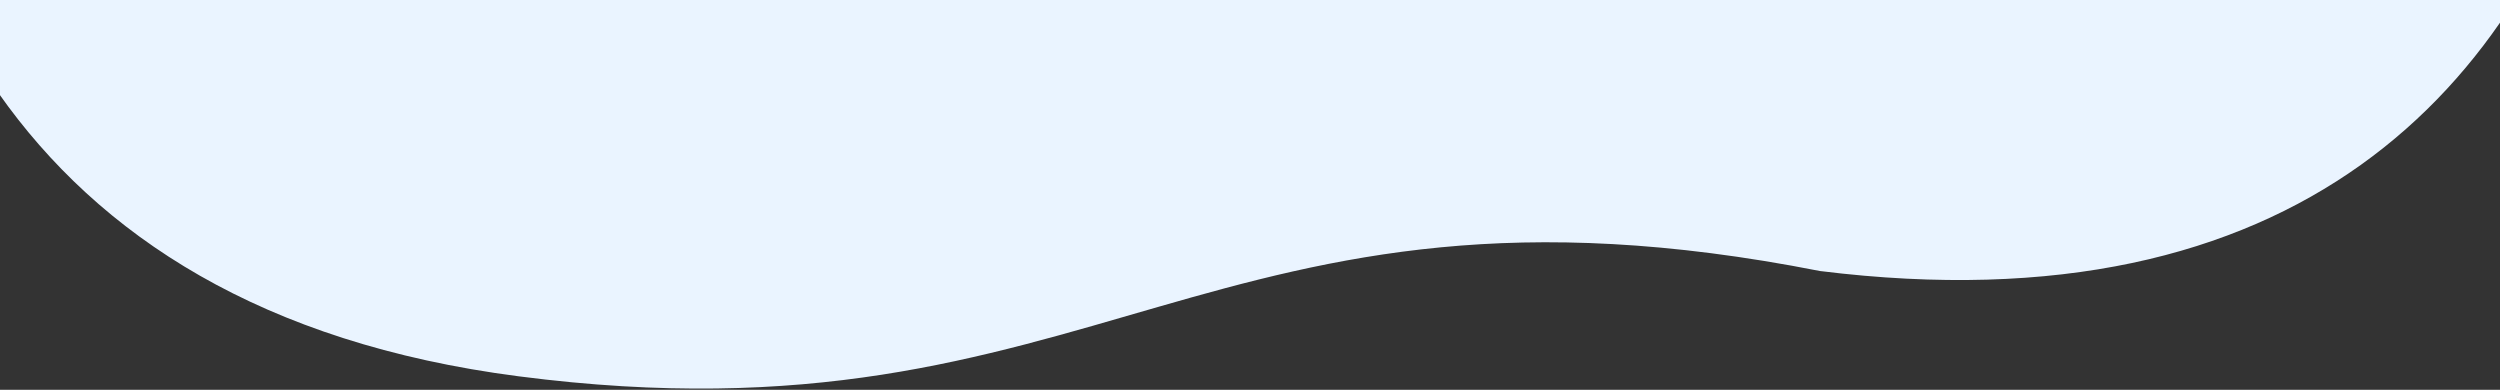 <svg xmlns="http://www.w3.org/2000/svg" fill="none" viewBox="0 620.23 1441.69 224.77" style="max-height: 500px" width="1441.69" height="224.77">
    <rect x="0" y="620.23" width="1441.69" height="224.77" fill="#333333" stroke="none"/>
    <path fill="#EAF4FF" d="M199.457 1.507L-21.192 0.121C-21.192 0.121 -292.967 760.468 299.005 837.225C634.647 880.746 697.276 707.136 1049.52 776.522C1598.72 844.763 1574.63 222.945 1454.87 1.507H199.457Z"/>
</svg>
